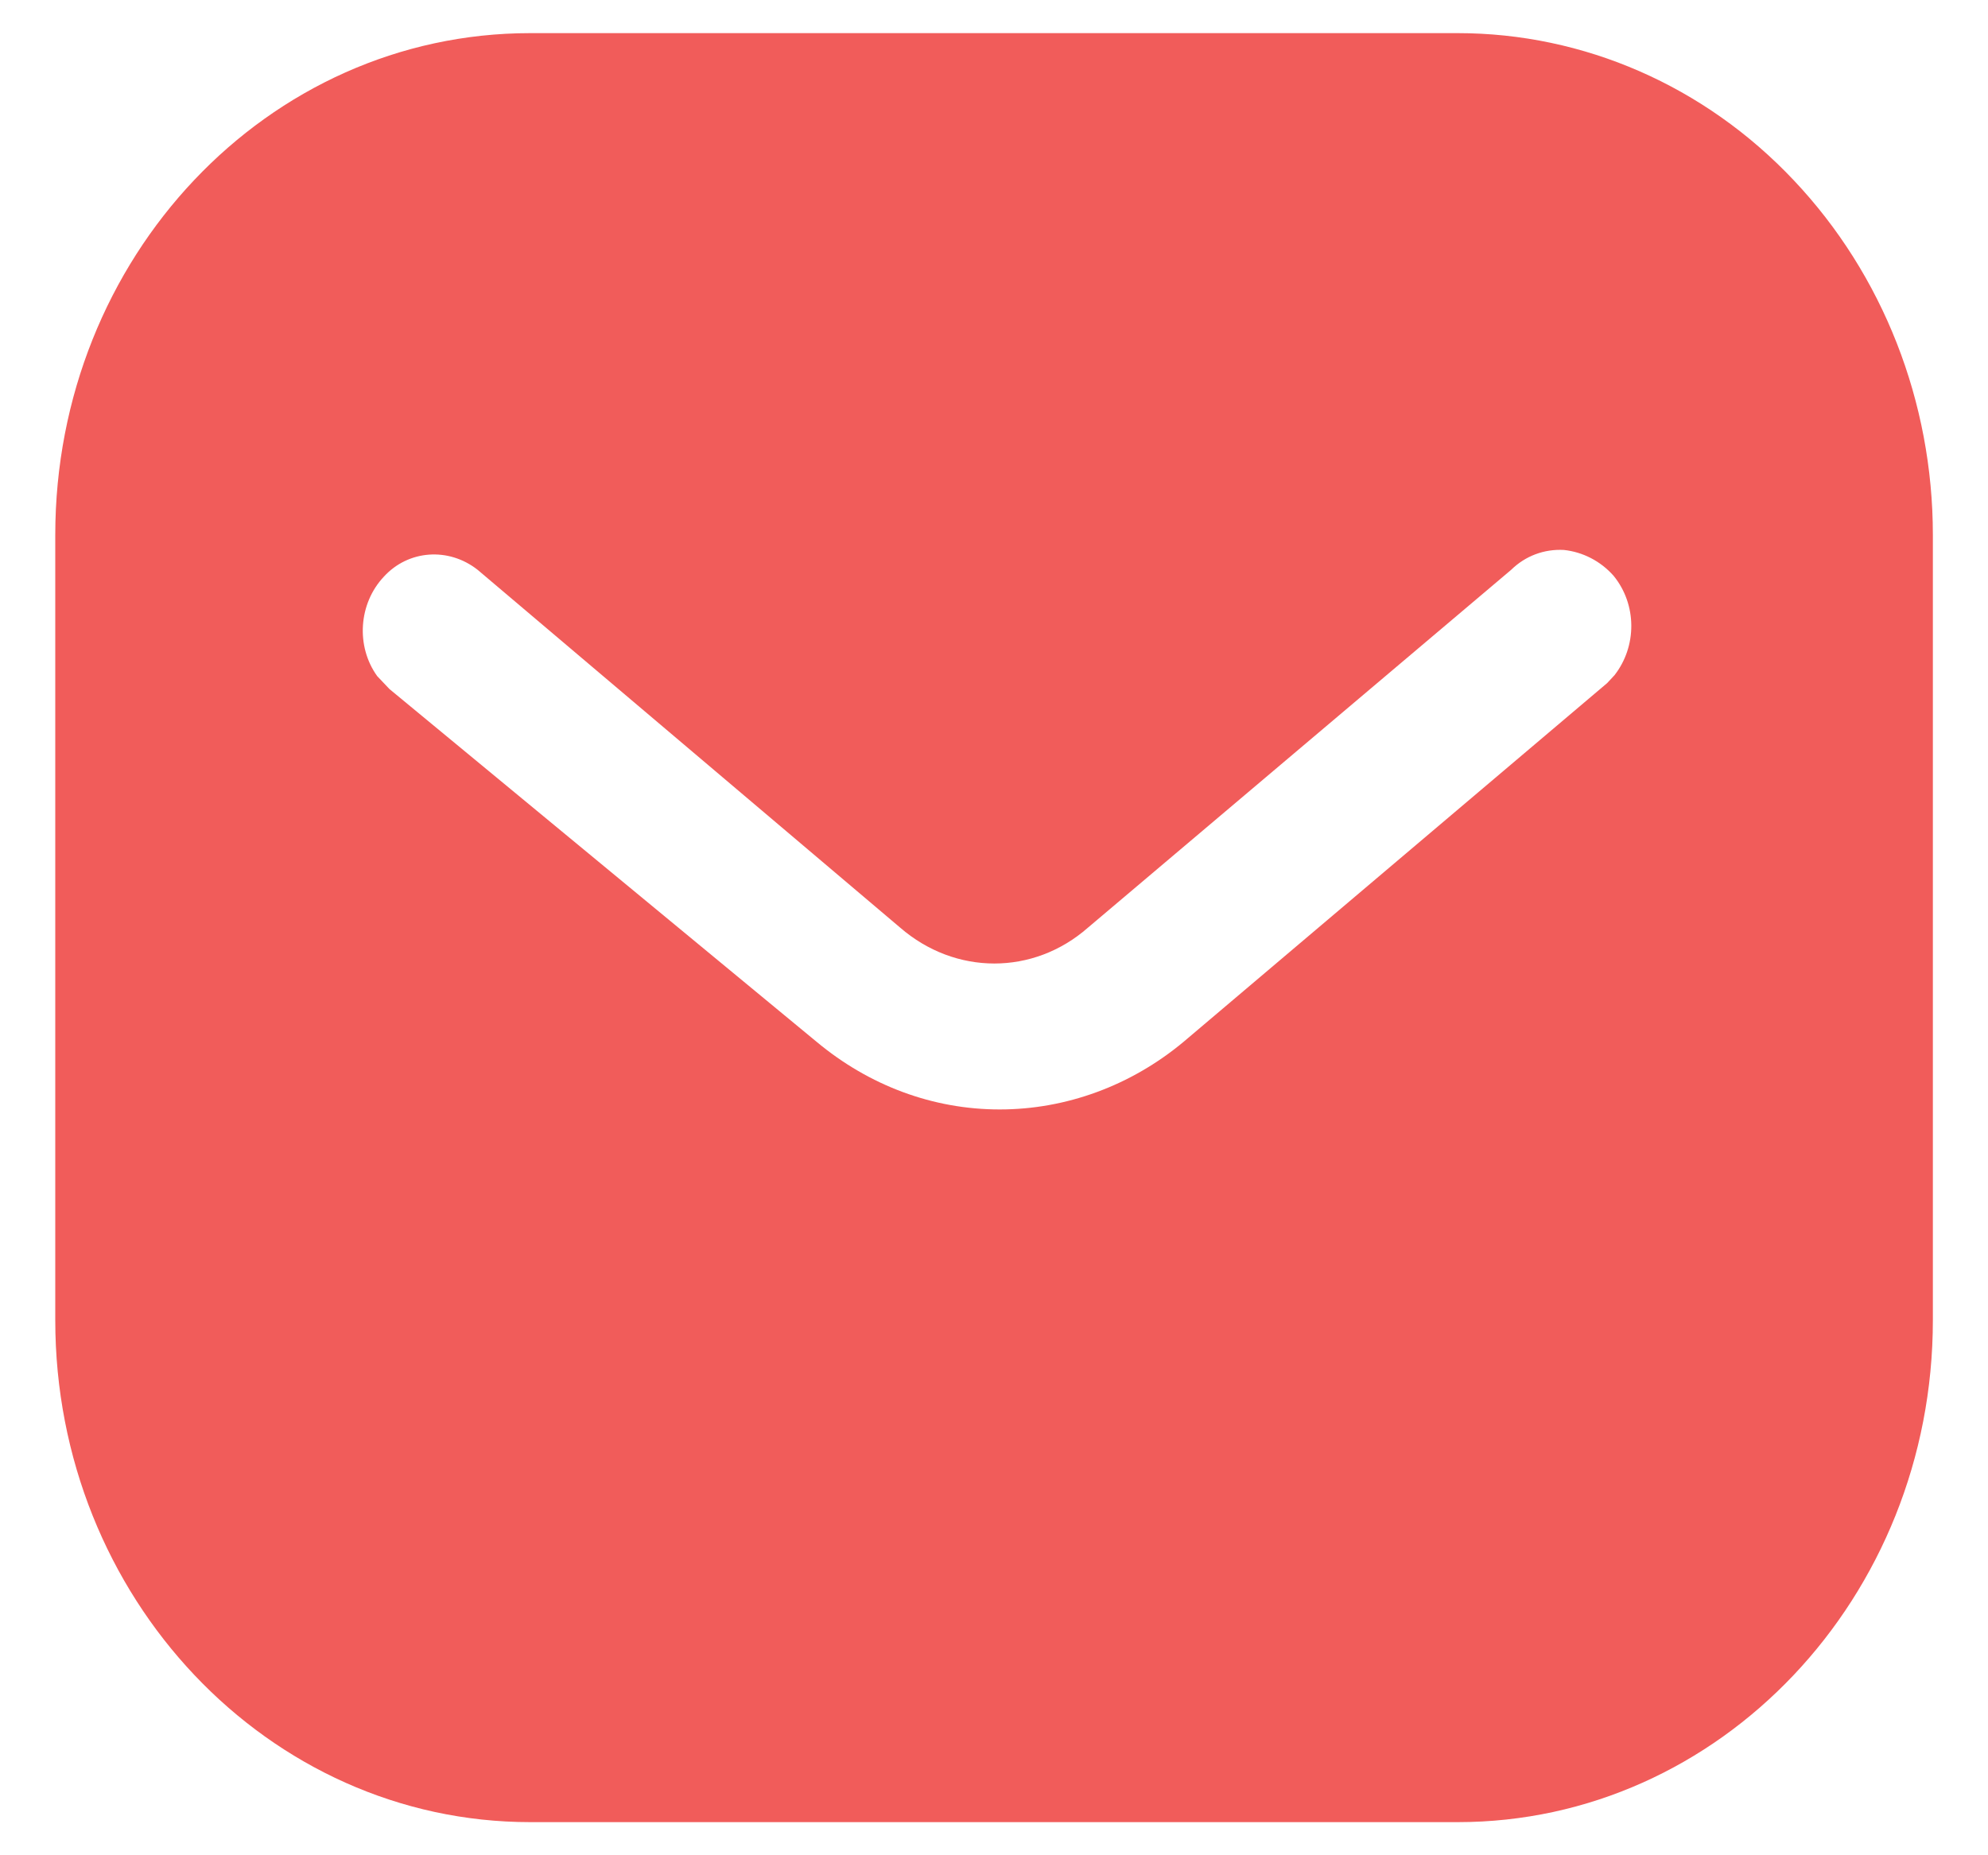<svg width="15" height="14" viewBox="0 0 15 14" fill="none" xmlns="http://www.w3.org/2000/svg">
<path fill-rule="evenodd" clip-rule="evenodd" d="M10.999 0.25C11.949 0.25 12.862 0.647 13.535 1.361C14.207 2.072 14.584 3.032 14.584 4.037V9.962C14.584 12.055 12.976 13.75 10.999 13.75H4.001C2.024 13.75 0.417 12.055 0.417 9.962V4.037C0.417 1.945 2.017 0.25 4.001 0.25H10.999ZM12.126 5.155L12.182 5.095C12.352 4.877 12.352 4.562 12.175 4.345C12.076 4.233 11.941 4.165 11.8 4.15C11.651 4.142 11.509 4.195 11.402 4.3L8.209 7C7.798 7.361 7.209 7.361 6.792 7L3.604 4.3C3.384 4.127 3.08 4.15 2.896 4.352C2.705 4.555 2.684 4.877 2.846 5.102L2.939 5.2L6.162 7.862C6.558 8.192 7.039 8.372 7.543 8.372C8.045 8.372 8.534 8.192 8.93 7.862L12.126 5.155Z" fill="#F15C5A"/>
</svg>
